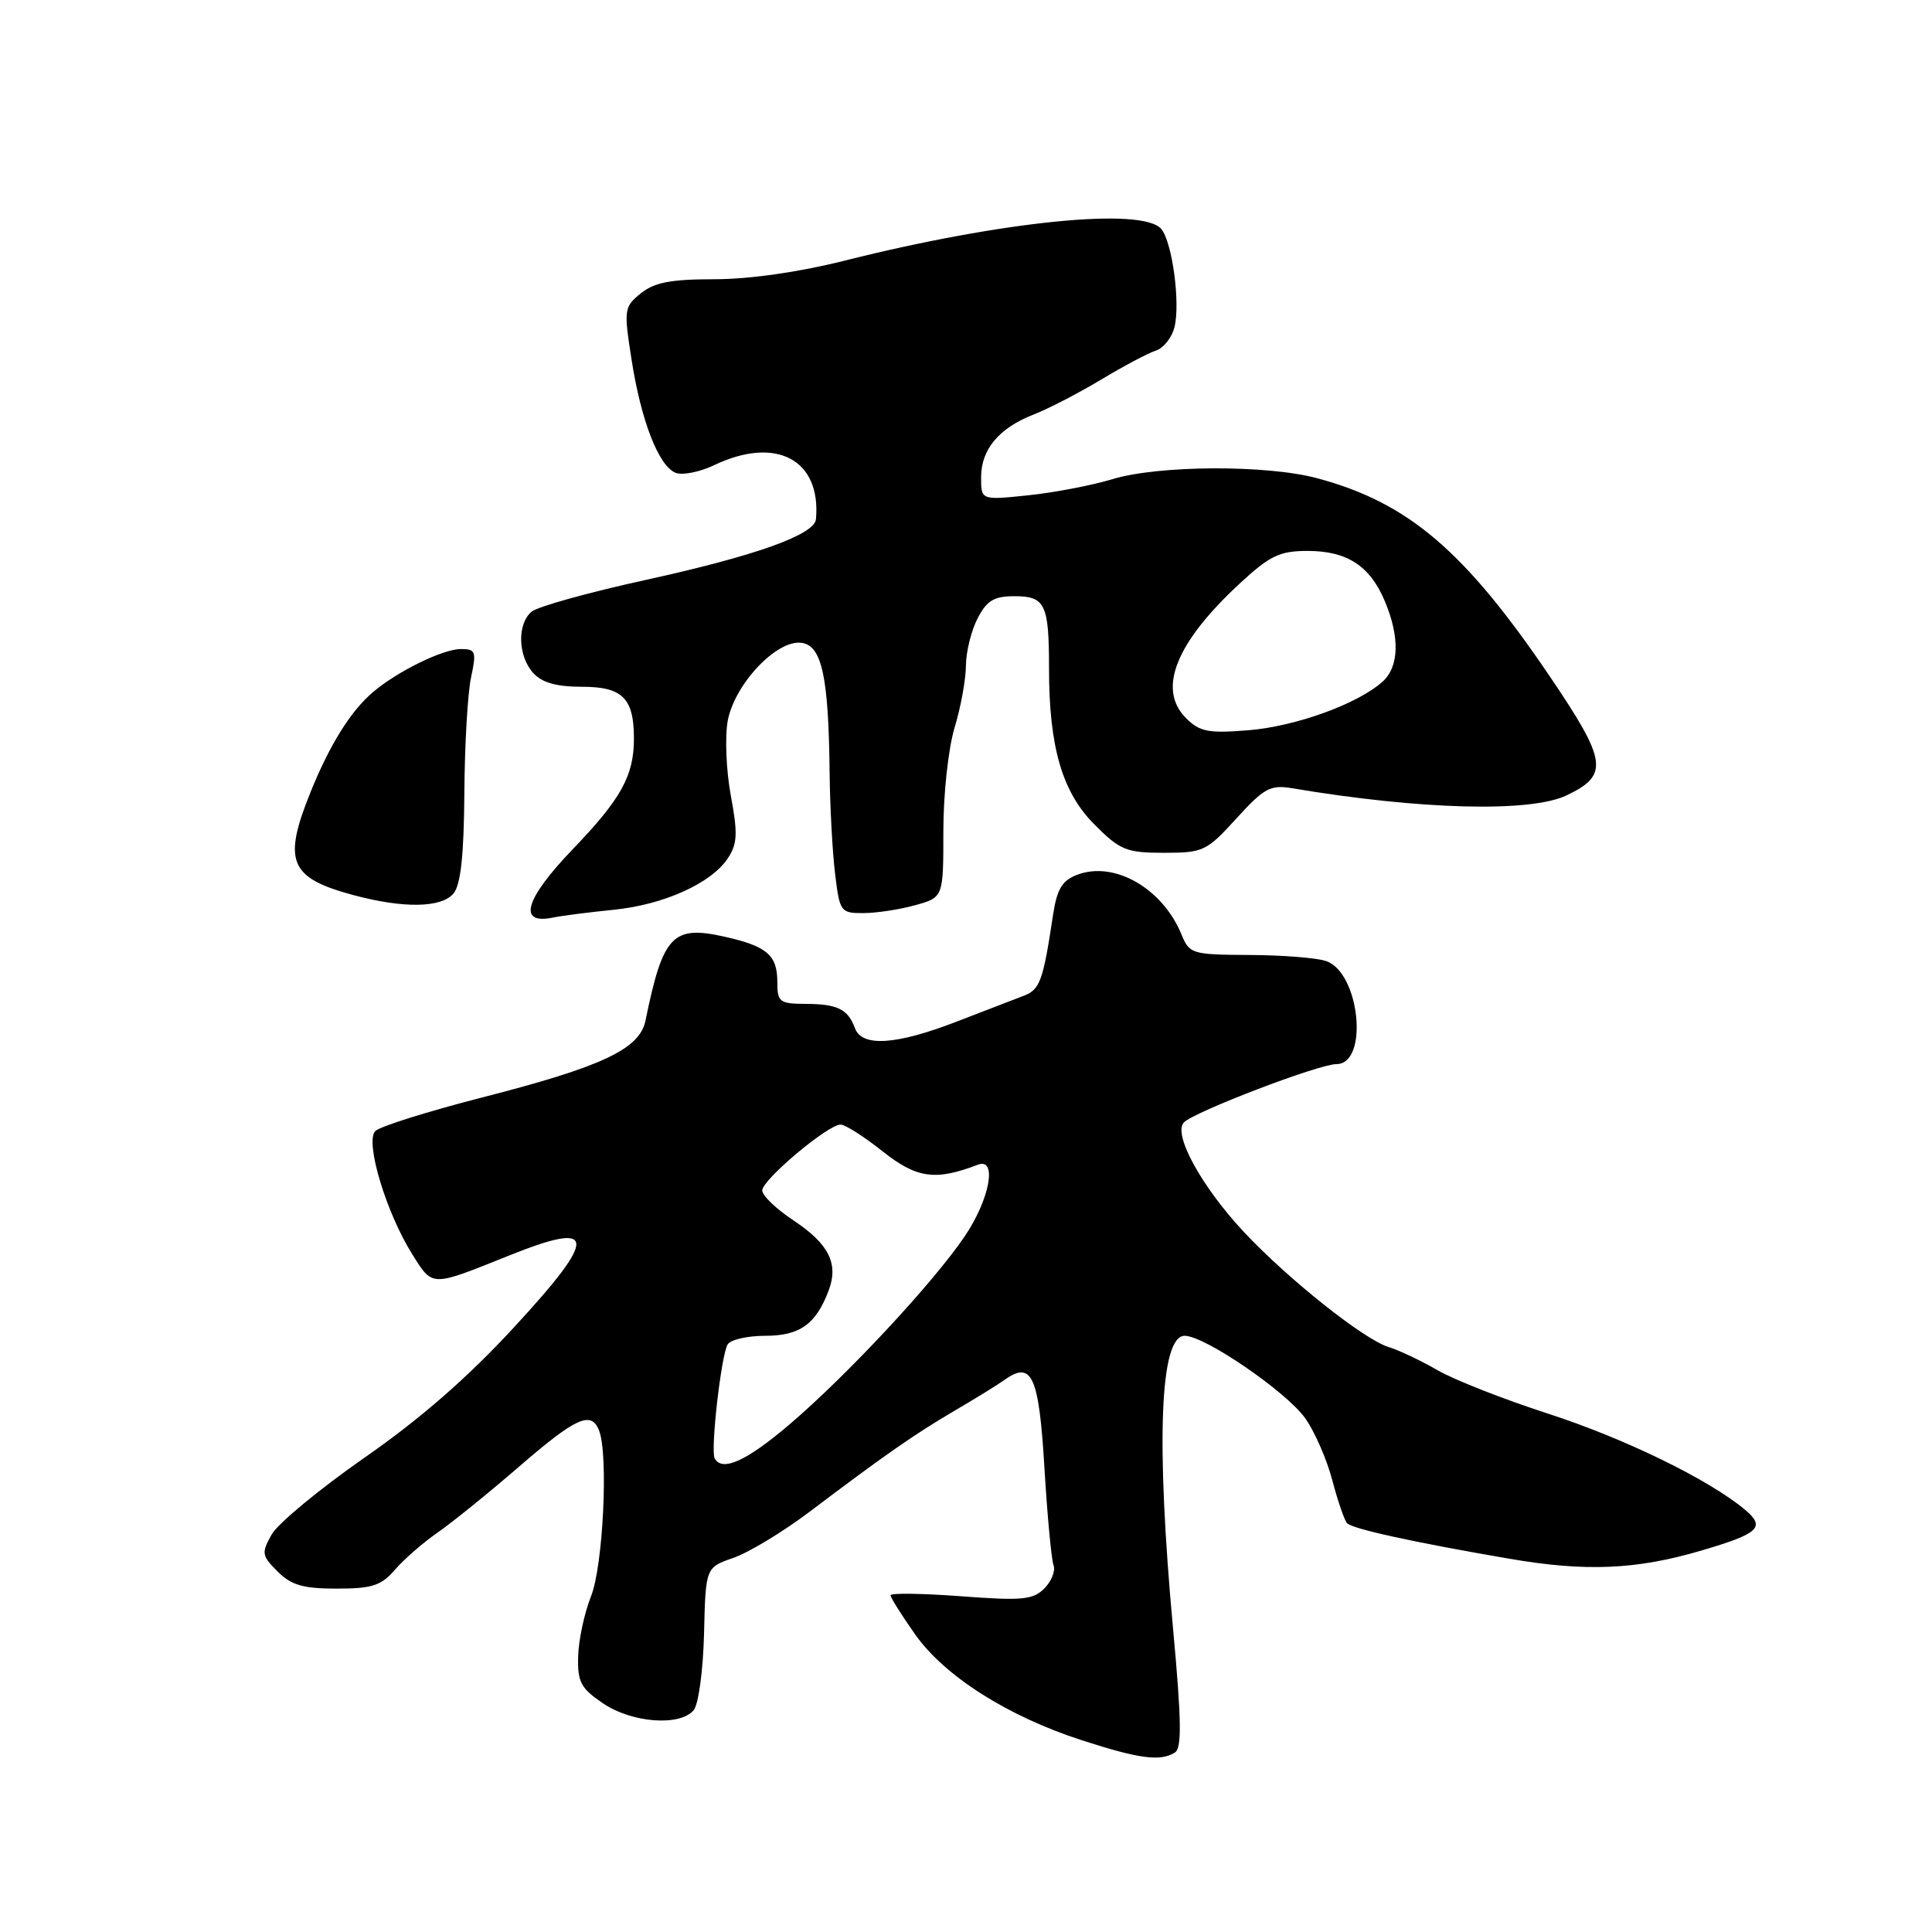 <?xml version="1.0" encoding="UTF-8" standalone="no"?>
<!DOCTYPE svg PUBLIC "-//W3C//DTD SVG 1.1//EN" "http://www.w3.org/Graphics/SVG/1.1/DTD/svg11.dtd" >
<svg xmlns="http://www.w3.org/2000/svg" xmlns:xlink="http://www.w3.org/1999/xlink" version="1.1" viewBox="0 0 256 256">
 <g >
 <path fill="currentColor"
d=" M 155.69 232.21 C 156.61 231.63 156.55 227.90 155.45 215.98 C 153.14 190.90 153.69 177.00 156.98 177.00 C 159.63 177.00 170.43 184.39 172.95 187.93 C 174.19 189.67 175.81 193.37 176.54 196.15 C 177.27 198.93 178.16 201.49 178.50 201.84 C 179.27 202.60 187.25 204.35 200.00 206.54 C 210.12 208.28 216.81 208.00 225.46 205.45 C 233.08 203.21 233.98 202.37 231.24 200.06 C 226.47 196.06 215.30 190.61 205.11 187.31 C 199.27 185.42 192.70 182.84 190.50 181.57 C 188.30 180.30 185.38 178.91 184.00 178.49 C 180.74 177.50 170.67 169.49 164.81 163.23 C 159.20 157.23 155.37 150.23 156.88 148.72 C 158.32 147.28 174.76 141.00 177.08 141.00 C 181.40 141.00 180.20 128.90 175.73 127.35 C 174.50 126.92 169.93 126.56 165.58 126.54 C 157.95 126.50 157.61 126.40 156.56 123.84 C 154.05 117.71 147.66 114.04 142.74 115.91 C 140.74 116.67 140.06 117.79 139.54 121.19 C 138.22 129.98 137.80 131.13 135.66 131.94 C 134.47 132.39 130.45 133.94 126.73 135.38 C 118.74 138.47 114.22 138.76 113.29 136.25 C 112.36 133.72 110.97 133.03 106.75 133.02 C 103.29 133.00 103.00 132.78 103.00 130.12 C 103.00 126.56 101.63 125.38 96.02 124.12 C 89.12 122.57 87.85 123.91 85.53 135.24 C 84.76 139.01 79.78 141.35 63.88 145.42 C 56.71 147.26 50.34 149.26 49.73 149.87 C 48.33 151.27 51.17 160.72 54.66 166.25 C 57.37 170.55 57.05 170.54 67.42 166.38 C 79.14 161.67 79.30 163.75 68.14 175.84 C 62.01 182.50 55.68 188.02 48.31 193.14 C 42.37 197.28 36.83 201.86 36.01 203.31 C 34.62 205.77 34.67 206.12 36.78 208.23 C 38.60 210.05 40.17 210.50 44.61 210.50 C 49.31 210.50 50.51 210.11 52.34 207.99 C 53.53 206.61 56.08 204.39 58.00 203.06 C 59.92 201.73 64.79 197.79 68.80 194.32 C 76.36 187.78 78.36 186.89 79.39 189.58 C 80.63 192.81 79.91 207.50 78.32 211.50 C 77.44 213.70 76.67 217.28 76.61 219.45 C 76.51 222.88 76.95 223.70 79.90 225.70 C 83.74 228.30 90.11 228.78 91.92 226.60 C 92.56 225.83 93.17 221.30 93.29 216.45 C 93.50 207.70 93.50 207.70 97.19 206.42 C 99.22 205.72 103.76 202.97 107.27 200.32 C 117.33 192.72 121.14 190.07 126.50 186.92 C 129.25 185.31 132.23 183.47 133.11 182.84 C 136.73 180.25 137.66 182.30 138.39 194.44 C 138.77 200.83 139.32 206.66 139.60 207.40 C 139.88 208.14 139.33 209.52 138.38 210.48 C 136.87 211.99 135.43 212.12 127.32 211.51 C 122.20 211.13 118.00 211.07 118.00 211.38 C 118.00 211.69 119.46 214.01 121.25 216.55 C 125.16 222.10 133.51 227.41 143.37 230.60 C 150.96 233.06 153.78 233.43 155.69 232.21 Z  M 81.32 120.55 C 87.97 119.88 94.28 117.03 96.46 113.70 C 97.71 111.80 97.77 110.41 96.83 105.38 C 96.22 102.06 96.04 97.62 96.43 95.50 C 97.35 90.62 102.95 84.71 106.22 85.18 C 108.92 85.56 109.80 89.70 109.93 102.50 C 109.98 106.90 110.30 112.86 110.65 115.75 C 111.26 120.82 111.38 121.00 114.39 120.99 C 116.10 120.99 119.19 120.52 121.25 119.95 C 125.00 118.91 125.00 118.91 125.00 110.11 C 125.00 105.19 125.66 99.16 126.49 96.41 C 127.31 93.71 127.98 90.02 127.99 88.20 C 128.00 86.39 128.69 83.57 129.53 81.95 C 130.76 79.57 131.70 79.00 134.42 79.00 C 138.50 79.00 139.00 80.05 139.00 88.53 C 139.00 98.99 140.74 104.96 145.02 109.25 C 148.43 112.67 149.25 113.00 154.23 113.00 C 159.44 113.00 159.88 112.79 163.83 108.45 C 167.51 104.41 168.33 103.96 171.24 104.45 C 188.18 107.30 202.76 107.68 207.56 105.40 C 213.23 102.71 212.98 100.88 205.36 89.63 C 194.07 72.96 186.59 66.59 174.50 63.36 C 167.81 61.57 153.50 61.64 147.41 63.49 C 144.71 64.31 139.69 65.27 136.25 65.63 C 130.00 66.28 130.00 66.28 130.00 63.25 C 130.00 59.54 132.37 56.71 137.00 54.91 C 138.93 54.16 142.94 52.08 145.92 50.29 C 148.90 48.50 152.16 46.77 153.17 46.45 C 154.17 46.13 155.28 44.74 155.62 43.36 C 156.42 40.17 155.34 32.12 153.88 30.35 C 151.44 27.41 132.80 29.28 111.82 34.56 C 105.86 36.06 99.27 37.00 94.68 37.00 C 88.89 37.00 86.71 37.42 84.91 38.87 C 82.69 40.67 82.65 41.01 83.68 47.62 C 84.95 55.80 87.29 61.79 89.55 62.66 C 90.45 63.00 92.73 62.54 94.62 61.64 C 102.84 57.72 108.82 60.89 108.12 68.79 C 107.93 70.86 100.11 73.65 85.53 76.85 C 78.03 78.49 71.25 80.38 70.45 81.04 C 68.51 82.66 68.61 86.91 70.65 89.17 C 71.82 90.46 73.73 91.00 77.12 91.00 C 82.48 91.00 84.00 92.51 84.00 97.87 C 84.00 102.79 82.30 105.86 75.86 112.56 C 69.55 119.14 68.56 122.54 73.23 121.59 C 74.48 121.33 78.12 120.87 81.32 120.55 Z  M 60.10 118.38 C 61.05 117.24 61.47 113.30 61.53 105.13 C 61.57 98.73 61.97 91.81 62.42 89.75 C 63.15 86.33 63.03 86.00 61.07 86.00 C 58.68 86.00 52.63 88.97 49.41 91.72 C 46.46 94.23 43.72 98.63 41.18 104.88 C 37.43 114.13 38.33 116.32 46.81 118.60 C 53.47 120.39 58.50 120.31 60.10 118.38 Z  M 94.70 193.25 C 94.12 192.21 95.56 179.53 96.42 178.14 C 96.80 177.51 99.05 177.00 101.40 177.00 C 105.97 177.00 108.12 175.47 109.80 171.00 C 111.15 167.44 109.82 164.81 105.11 161.69 C 102.85 160.19 101.00 158.42 101.00 157.74 C 101.01 156.31 109.72 149.00 111.39 149.01 C 112.00 149.02 114.51 150.62 116.98 152.58 C 121.46 156.14 123.96 156.49 129.57 154.33 C 132.18 153.33 131.16 158.90 127.83 163.82 C 123.64 170.00 112.27 182.21 104.63 188.73 C 98.93 193.59 95.71 195.06 94.70 193.25 Z  M 157.15 95.15 C 153.31 91.31 155.81 85.11 164.41 77.19 C 168.28 73.62 169.60 73.00 173.26 73.00 C 178.50 73.00 181.55 74.99 183.51 79.69 C 185.50 84.44 185.39 88.34 183.21 90.31 C 179.95 93.26 171.70 96.25 165.44 96.76 C 160.09 97.19 158.97 96.97 157.15 95.15 Z "/>
</g>
</svg>